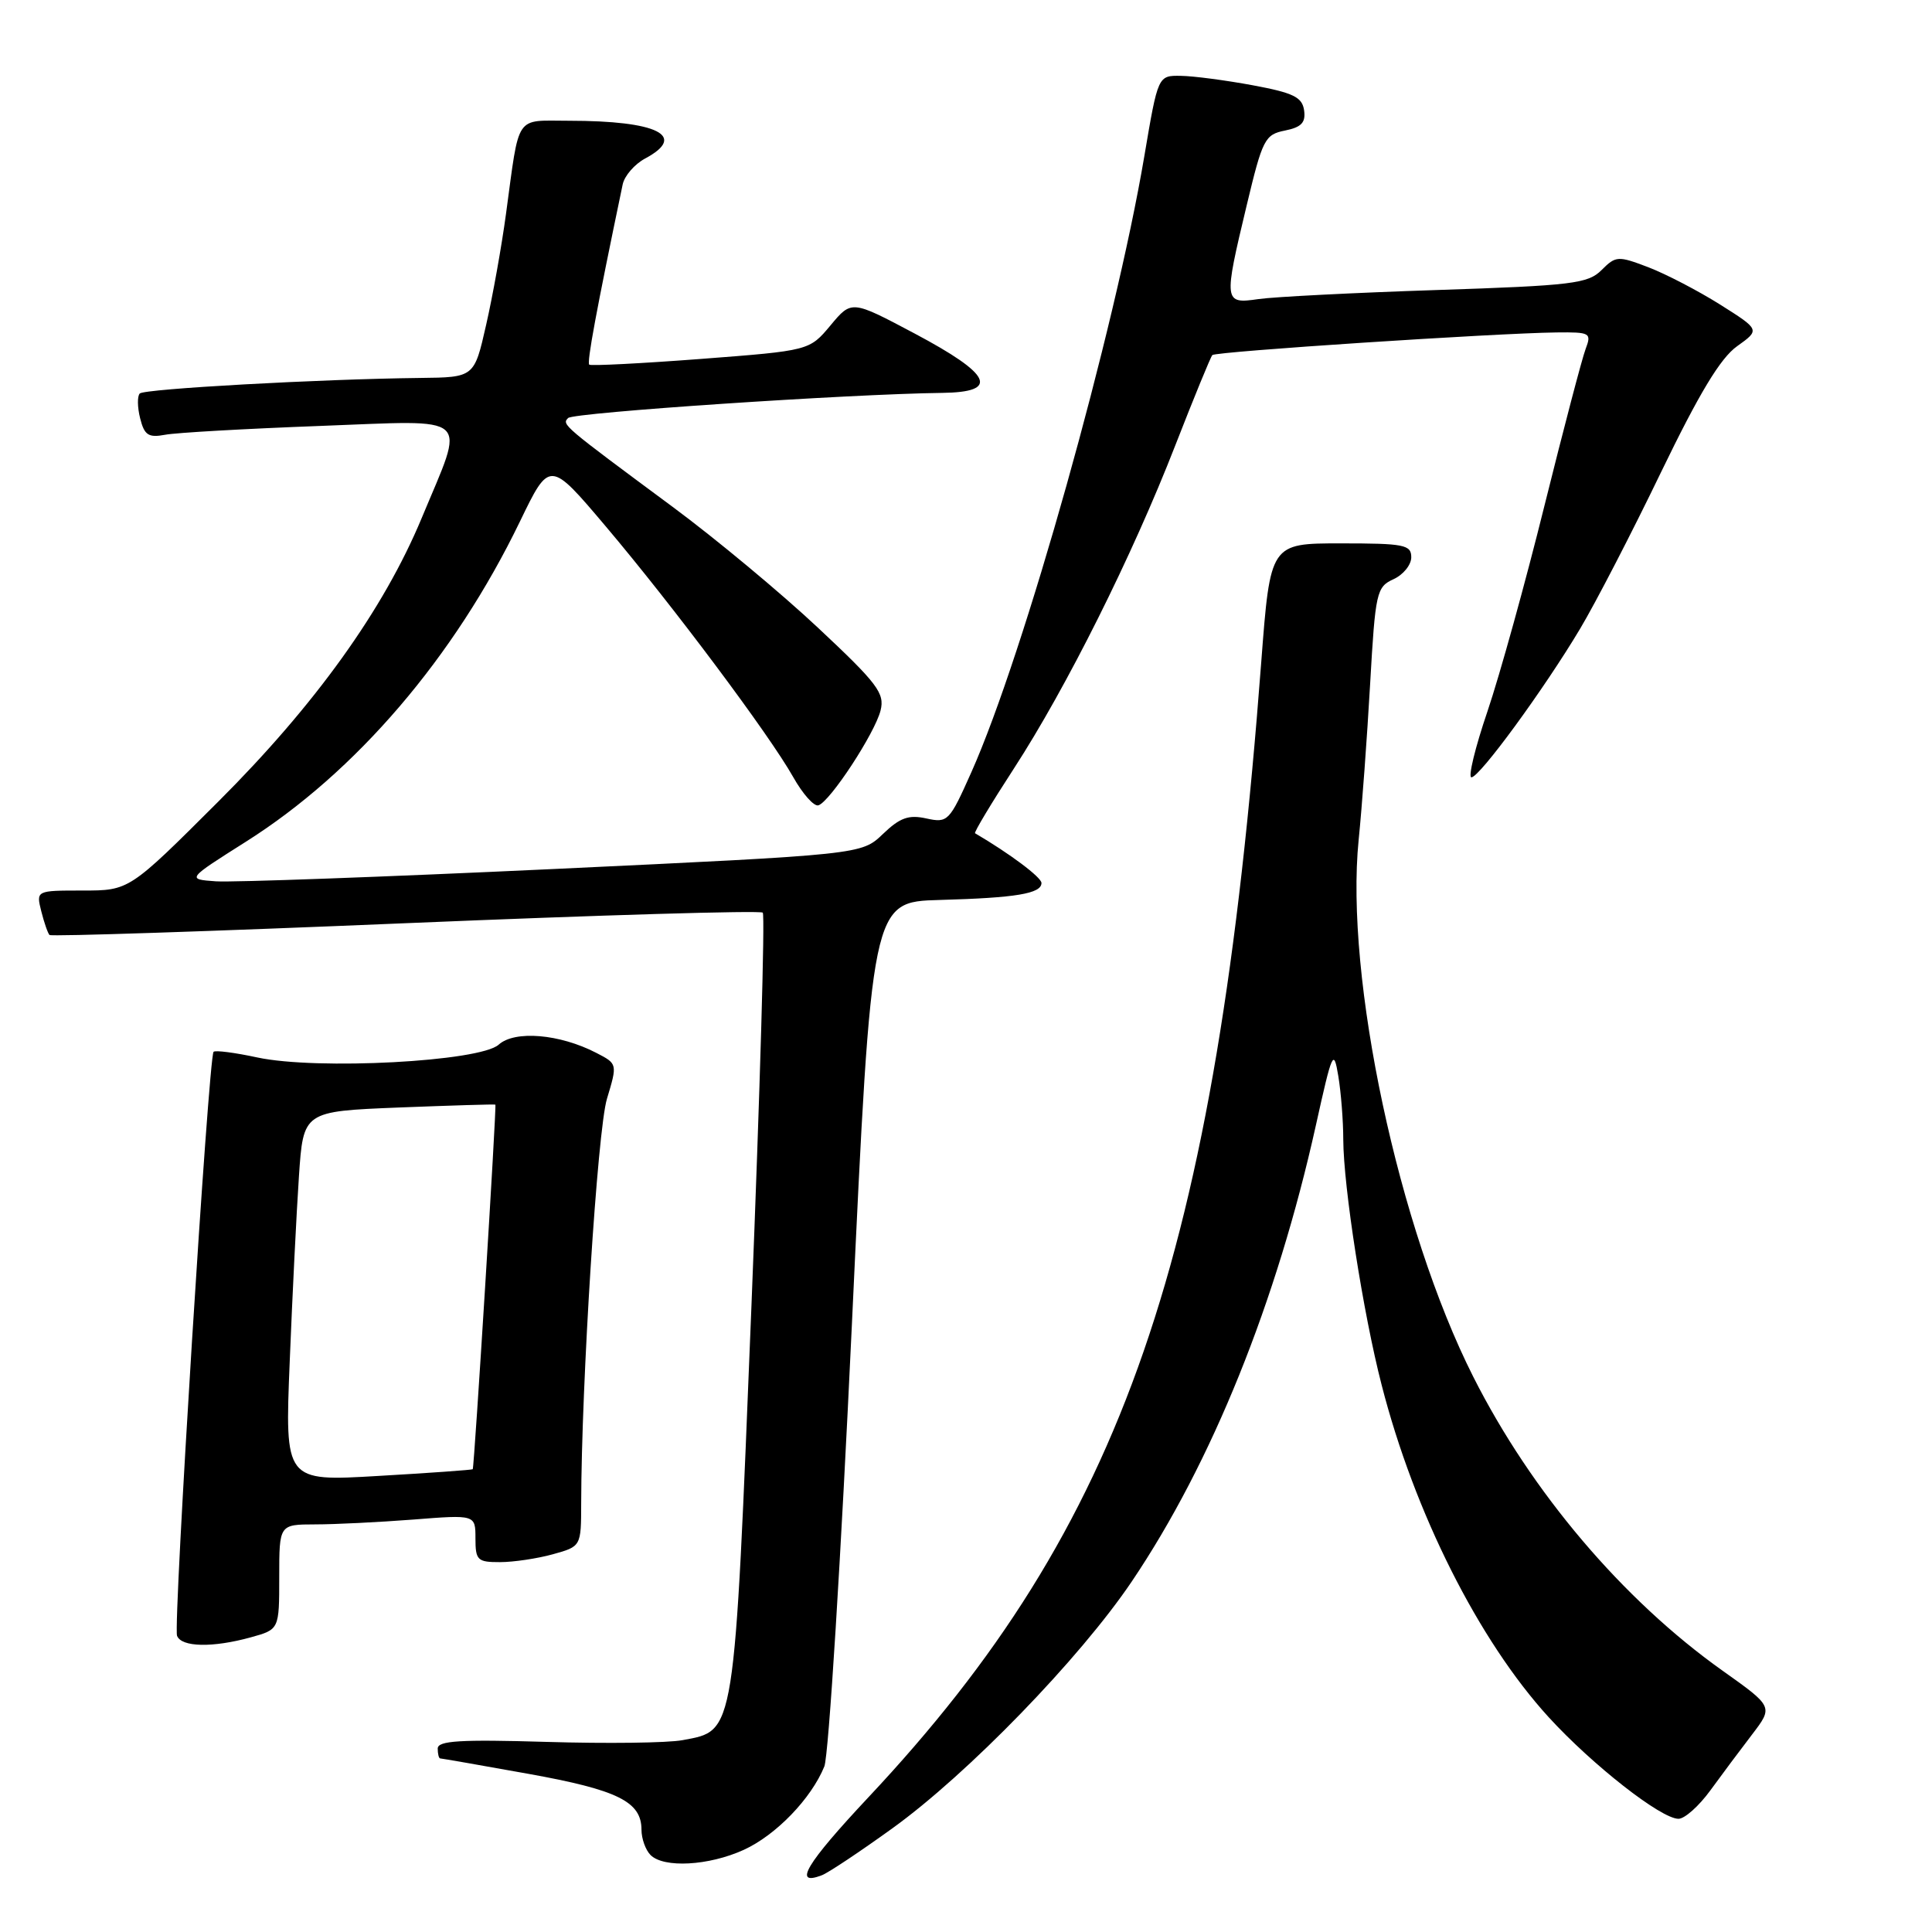 <?xml version="1.0" encoding="UTF-8" standalone="no"?>
<!DOCTYPE svg PUBLIC "-//W3C//DTD SVG 1.1//EN" "http://www.w3.org/Graphics/SVG/1.1/DTD/svg11.dtd" >
<svg xmlns="http://www.w3.org/2000/svg" xmlns:xlink="http://www.w3.org/1999/xlink" version="1.1" viewBox="0 0 256 256">
 <g >
 <path fill="currentColor"
d=" M 118.22 242.28 C 128.22 235.08 143.09 219.75 149.97 209.55 C 160.57 193.83 169.17 172.52 174.37 149.07 C 176.53 139.32 176.72 138.90 177.33 142.57 C 177.69 144.73 177.99 148.53 177.99 151.00 C 178.02 157.30 180.62 173.99 183.07 183.50 C 187.42 200.47 195.94 217.39 205.21 227.54 C 211.01 233.88 220.10 241.00 222.41 241.00 C 223.23 241.00 225.12 239.31 226.62 237.25 C 228.12 235.19 230.61 231.85 232.16 229.83 C 234.97 226.15 234.97 226.15 228.24 221.37 C 215.02 211.97 202.93 197.72 195.21 182.42 C 185.30 162.79 178.19 129.48 180.03 111.27 C 180.47 106.95 181.15 97.65 181.55 90.62 C 182.24 78.48 182.40 77.77 184.64 76.75 C 185.94 76.16 187.00 74.85 187.00 73.84 C 187.00 72.18 186.06 72.00 177.66 72.00 C 168.32 72.00 168.32 72.00 167.12 87.75 C 161.13 166.77 148.90 202.11 115.06 238.16 C 106.81 246.96 105.00 249.98 108.90 248.48 C 109.73 248.17 113.92 245.38 118.22 242.28 Z  M 98.54 245.12 C 102.81 243.18 107.50 238.32 109.23 234.06 C 109.80 232.65 111.44 206.30 112.88 175.50 C 115.50 119.50 115.50 119.50 124.50 119.25 C 134.63 118.97 138.00 118.41 138.00 117.00 C 138.00 116.25 133.79 113.10 129.20 110.41 C 129.03 110.31 131.34 106.46 134.33 101.86 C 141.30 91.13 150.03 73.66 155.73 59.02 C 158.20 52.69 160.41 47.30 160.64 47.05 C 161.08 46.58 198.13 44.15 206.23 44.05 C 210.72 44.00 210.91 44.11 210.10 46.25 C 209.63 47.49 207.18 56.83 204.65 67.00 C 202.13 77.17 198.73 89.44 197.10 94.25 C 195.46 99.06 194.51 103.00 194.97 103.00 C 196.05 103.00 204.58 91.34 209.38 83.30 C 211.41 79.90 216.24 70.57 220.09 62.58 C 225.15 52.12 227.96 47.45 230.17 45.88 C 233.22 43.70 233.22 43.70 227.93 40.36 C 225.02 38.53 220.73 36.30 218.41 35.41 C 214.39 33.88 214.11 33.89 212.21 35.79 C 210.42 37.58 208.34 37.84 190.36 38.43 C 179.44 38.79 168.81 39.33 166.75 39.63 C 162.15 40.30 162.12 40.04 165.20 27.18 C 167.29 18.45 167.60 17.83 170.26 17.30 C 172.45 16.86 173.03 16.24 172.80 14.62 C 172.55 12.87 171.38 12.30 166.00 11.30 C 162.43 10.64 158.14 10.07 156.47 10.05 C 153.44 10.00 153.44 10.00 151.63 20.69 C 147.72 43.80 135.69 86.67 128.72 102.30 C 125.80 108.85 125.59 109.07 122.75 108.45 C 120.40 107.93 119.25 108.34 116.98 110.52 C 114.15 113.23 114.15 113.23 73.32 115.15 C 50.87 116.20 30.75 116.93 28.61 116.78 C 24.73 116.50 24.73 116.50 32.57 111.54 C 47.17 102.32 60.18 87.11 68.88 69.13 C 72.83 60.96 72.83 60.96 80.25 69.73 C 89.20 80.31 101.94 97.35 105.10 102.96 C 106.36 105.20 107.86 106.89 108.44 106.71 C 109.98 106.23 115.92 97.17 116.68 94.14 C 117.25 91.86 116.29 90.58 108.41 83.20 C 103.51 78.60 94.84 71.39 89.14 67.17 C 74.49 56.32 74.42 56.26 75.28 55.39 C 76.01 54.66 112.53 52.21 124.82 52.06 C 132.53 51.97 131.44 49.63 121.17 44.18 C 112.84 39.76 112.84 39.76 110.05 43.11 C 107.25 46.46 107.25 46.46 92.87 47.56 C 84.97 48.16 78.31 48.50 78.08 48.32 C 77.74 48.06 78.99 41.28 82.51 24.43 C 82.75 23.30 84.08 21.76 85.47 21.01 C 91.13 17.99 87.14 16.00 75.39 16.00 C 68.15 16.00 68.87 14.94 67.05 28.32 C 66.47 32.63 65.28 39.27 64.41 43.07 C 62.84 50.00 62.84 50.00 55.67 50.08 C 42.40 50.23 19.15 51.52 18.52 52.14 C 18.18 52.49 18.20 53.97 18.57 55.43 C 19.13 57.67 19.67 58.02 21.87 57.61 C 23.32 57.33 32.55 56.81 42.39 56.44 C 62.88 55.68 61.71 54.61 55.87 68.66 C 50.83 80.77 41.77 93.40 28.89 106.25 C 17.12 118.00 17.12 118.00 10.95 118.00 C 4.78 118.00 4.78 118.00 5.47 120.75 C 5.85 122.26 6.34 123.67 6.56 123.89 C 6.78 124.11 28.00 123.41 53.73 122.33 C 79.45 121.25 100.76 120.62 101.07 120.93 C 101.38 121.25 100.70 144.70 99.57 173.05 C 97.26 230.49 97.46 229.26 90.44 230.58 C 88.47 230.95 80.37 231.05 72.43 230.81 C 60.98 230.47 58.00 230.65 58.00 231.69 C 58.00 232.41 58.15 233.00 58.33 233.00 C 58.50 233.00 63.78 233.92 70.06 235.05 C 81.87 237.18 85.00 238.73 85.00 242.45 C 85.00 243.63 85.54 245.14 86.20 245.80 C 87.95 247.55 93.90 247.23 98.54 245.12 Z  M 33.25 216.95 C 37.00 215.91 37.00 215.91 37.00 208.95 C 37.00 202.00 37.00 202.00 41.75 201.99 C 44.36 201.99 50.21 201.70 54.75 201.35 C 63.00 200.70 63.00 200.70 63.00 203.85 C 63.00 206.74 63.27 207.00 66.25 206.99 C 68.04 206.99 71.19 206.52 73.25 205.95 C 77.00 204.91 77.00 204.91 77.01 199.20 C 77.04 183.25 79.17 149.77 80.42 145.61 C 81.82 140.96 81.82 140.96 79.01 139.51 C 74.16 137.00 68.21 136.50 66.08 138.42 C 63.60 140.67 42.00 141.81 34.10 140.12 C 31.14 139.48 28.52 139.14 28.30 139.37 C 27.64 140.03 22.93 215.37 23.46 216.75 C 24.04 218.27 28.19 218.35 33.25 216.95 Z  M 38.39 180.40 C 38.74 171.65 39.29 160.62 39.61 155.88 C 40.19 147.26 40.19 147.26 52.85 146.75 C 59.81 146.48 65.56 146.30 65.64 146.37 C 65.82 146.54 62.84 194.45 62.64 194.68 C 62.55 194.77 56.92 195.18 50.11 195.57 C 37.74 196.30 37.74 196.30 38.39 180.40 Z "/>
</g>
</svg>
